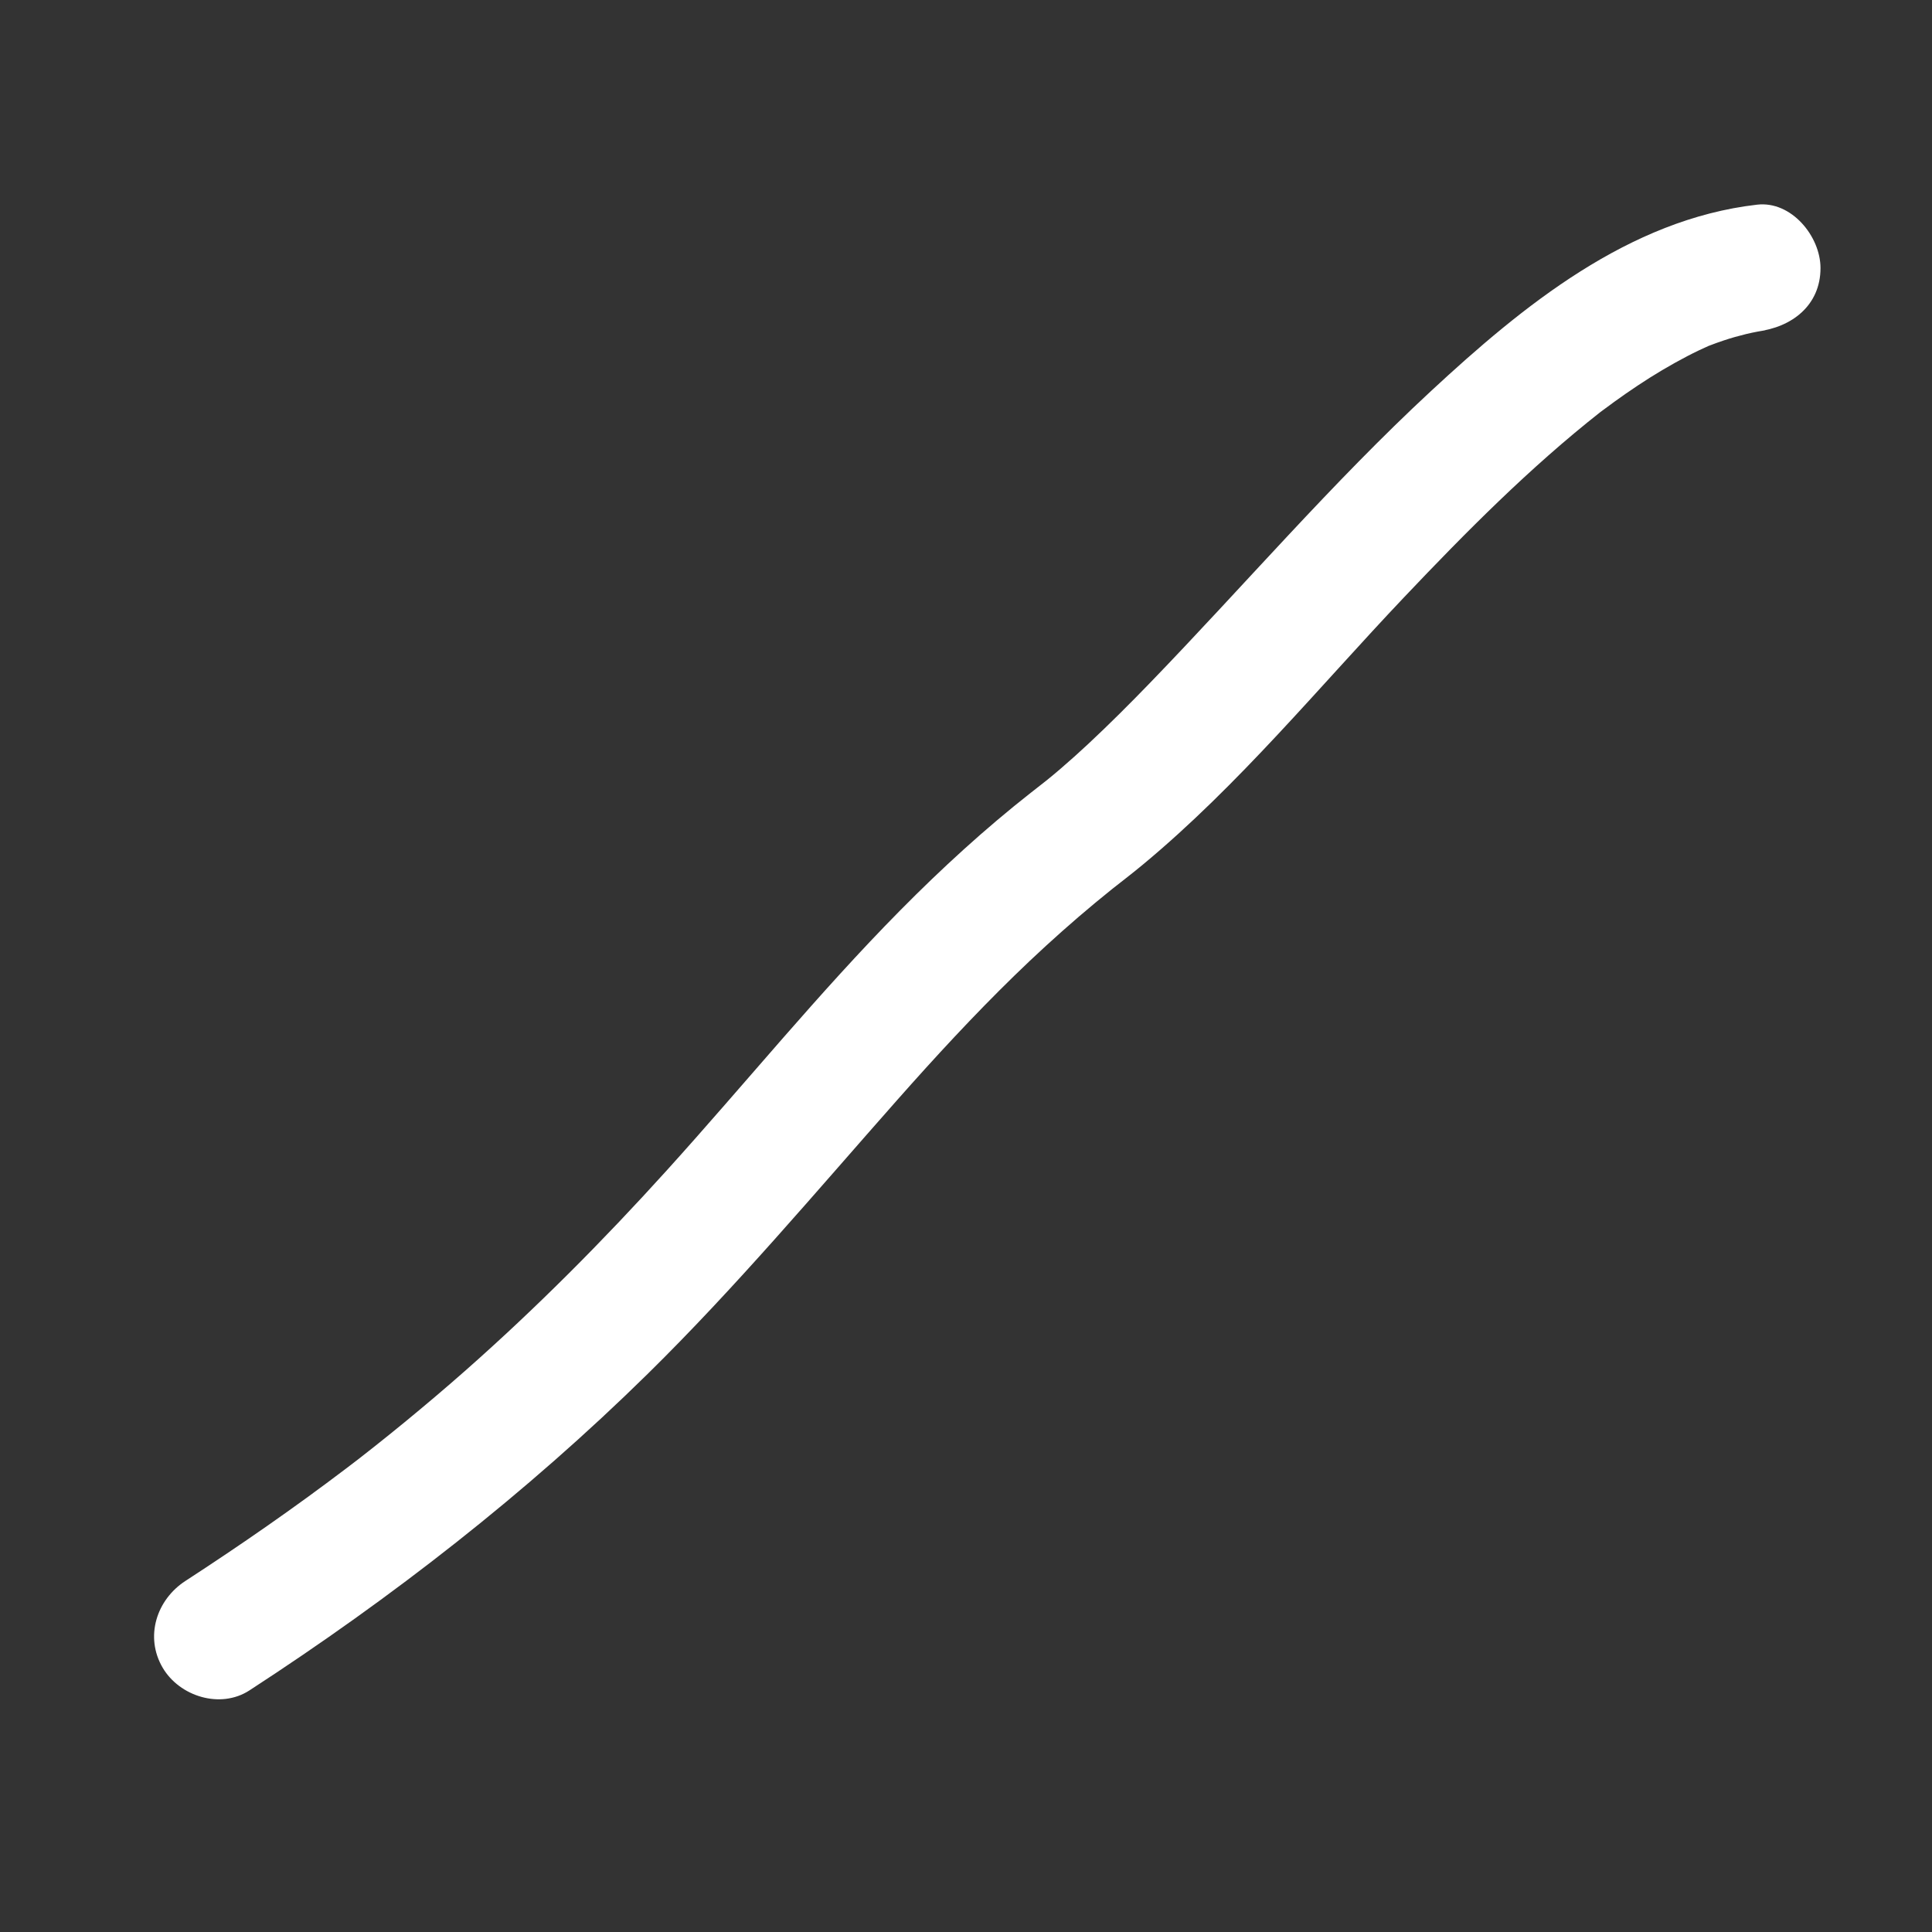 <?xml version="1.0" encoding="utf-8"?>
<!-- Generator: Adobe Illustrator 16.0.0, SVG Export Plug-In . SVG Version: 6.00 Build 0)  -->
<!DOCTYPE svg PUBLIC "-//W3C//DTD SVG 1.1//EN" "http://www.w3.org/Graphics/SVG/1.1/DTD/svg11.dtd">
<svg version="1.1" xmlns="http://www.w3.org/2000/svg" xmlns:xlink="http://www.w3.org/1999/xlink" x="0px" y="0px" width="640px"
	 height="640px" viewBox="0 0 640 640" enable-background="new 0 0 640 640" xml:space="preserve">
<rect x="0" y="0" width="640" height="640" fill="#333333" stroke="none"/>
<g id="base" display="none">
	<rect x="-243.779" display="inline" width="1136" height="640"/>
</g>
<g id="blue" display="none">
	<g display="inline">
		<g>
			<path fill="#FFFFFF" d="M60.015,346.063c113.685-1.038,227.29,3.602,340.962,3.567c64.418-0.02,128.809-2.045,193.09-6.269
				c11.418-0.75,21-8.984,21-21c0-10.879-9.565-21.751-21-21c-113.188,7.437-226.312,6.553-339.646,4.328
				c-64.797-1.272-129.595-2.218-194.406-1.626c-11.446,0.104-21,9.474-21,21C39.015,336.432,48.567,346.168,60.015,346.063
				L60.015,346.063z"/>
		</g>
	</g>
</g>
<g id="red" display="none">
	<g display="inline">
		<g>
			<path fill="#FFFFFF" d="M311.04,73.795c-2.376,124.233-2.253,248.496-3.435,372.742c-0.359,37.771-0.841,75.541-1.564,113.307
				c-0.219,11.448,9.718,21,21,21c11.613,0,20.781-9.557,21-21c2.376-124.232,2.253-248.496,3.436-372.743
				c0.358-37.771,0.841-75.541,1.563-113.306c0.219-11.448-9.718-21-21-21C320.427,52.795,311.259,62.352,311.04,73.795
				L311.04,73.795z"/>
		</g>
	</g>
</g>
<g id="green" display="none">
	<g display="inline">
		<g>
			<path fill="#FFFFFF" d="M61.417,118.931c2.682,1.978,5.351,3.972,8.009,5.982c1.309,0.99,2.611,1.99,3.913,2.99
				c-4.133-3.173,0.208,0.177,0.878,0.701c5.404,4.229,10.732,8.556,16.015,12.936c9.699,8.041,19.173,16.35,28.516,24.8
				c17.747,16.051,34.916,32.724,52.273,49.191c38.013,36.064,77.817,70.007,122.115,98.193
				c19.942,12.689,41.631,22.654,60.971,36.233c1.642,1.152,3.262,2.337,4.876,3.529c1.377,1.017,7.396,5.681,1.546,1.129
				c3.743,2.912,7.41,5.922,11.039,8.975c7.537,6.341,14.843,12.955,22.034,19.684c31.752,29.71,61.113,61.902,90.729,93.703
				c15.589,16.739,31.179,33.502,47.46,49.572c12.19,12.032,25.018,24.414,39.677,33.426c9.758,5.999,23.047,2.171,28.731-7.534
				c5.882-10.041,2.2-22.748-7.534-28.731c-2.108-1.297-4.146-2.695-6.146-4.155c-0.552-0.402-1.097-0.815-1.642-1.228
				c-2.602-1.967,4.602,3.588,1.997,1.535c-1.39-1.095-2.754-2.223-4.11-3.358c-5.629-4.712-11.005-9.723-16.298-14.806
				c-13.351-12.819-26.08-26.286-38.75-39.773c-29.757-31.678-58.924-63.939-89.922-94.425
				c-14.155-13.921-28.723-27.482-44.207-39.925c-7.713-6.197-15.603-12.221-23.855-17.688
				c-8.777-5.812-18.225-10.483-27.384-15.647c-24.856-14.014-48.715-29.75-71.434-47.012c-0.747-0.568-4.985-3.849-0.703-0.528
				c-1.223-0.949-2.44-1.906-3.656-2.864c-2.406-1.893-4.792-3.812-7.171-5.738c-5.047-4.087-10.023-8.262-14.958-12.484
				c-9.198-7.869-18.19-15.976-27.082-24.188c-20.646-19.068-40.666-38.803-61.323-57.86c-23.396-21.584-47.784-42-73.407-60.899
				c-9.233-6.811-23.41-1.552-28.732,7.534C47.632,100.87,52.224,112.151,61.417,118.931L61.417,118.931z"/>
		</g>
	</g>
</g>
<g id="yellow">
	<g>
		<g>
			<path fill="#FFFFFF" d="M82.615,559.975c47.178-30.646,91.757-65.349,131.896-104.813c29.23-28.74,55.569-60.097,82.698-90.771
				c12.488-14.12,25.27-27.986,38.772-41.147c6.911-6.736,14.036-13.252,21.35-19.549c3.618-3.115,7.301-6.154,11.021-9.145
				c0.944-0.76,1.896-1.511,2.848-2.263c-8.083,6.383,4.127-3.208,2.392-1.853c1.728-1.349,3.432-2.726,5.119-4.126
				c31.618-26.246,58.16-58.666,86.357-88.401c20.533-21.653,41.664-42.988,65.154-61.466c2.924-2.3-3.99,3.022,0.639-0.467
				c1.291-0.974,2.597-1.927,3.905-2.877c2.556-1.856,5.159-3.646,7.786-5.399c5.292-3.53,10.768-6.781,16.404-9.726
				c2.501-1.306,5.054-2.511,7.631-3.657c3.348-1.489-5.345,2.146-0.283,0.158c1.552-0.609,3.125-1.16,4.703-1.693
				c2.45-0.828,4.944-1.518,7.456-2.131c1.223-0.298,2.457-0.546,3.692-0.786c0.611-0.115,1.224-0.222,1.838-0.321
				c3.798-0.639-5.731,0.693-1.928,0.256c11.369-1.307,21-8.564,21-21c0-10.457-9.603-22.31-21-21
				c-42.571,4.892-77.597,33.535-107.995,61.712c-32.843,30.443-62.007,64.53-93.104,96.69
				c-6.674,6.902-13.467,13.692-20.483,20.247c-3.019,2.821-6.098,5.576-9.23,8.269c-1.466,1.26-2.955,2.493-4.453,3.713
				c-0.723,0.588-1.454,1.166-2.185,1.743c6.466-5.105-0.969,0.733-3.114,2.417c-15.285,11.999-29.627,25.15-43.281,38.966
				c-27.159,27.482-51.5,57.583-77.404,86.215c-21.02,23.233-43.1,45.468-66.596,66.204c-6.632,5.854-13.388,11.567-20.223,17.183
				c-3.37,2.769-6.772,5.497-10.188,8.208c-1.748,1.387-3.506,2.761-5.267,4.133c-1.854,1.438-1.78,1.382,0.223-0.172
				c-1.361,1.048-2.728,2.086-4.096,3.124c-17.259,13.104-35.082,25.457-53.253,37.261c-9.58,6.223-13.525,18.505-7.534,28.731
				C59.46,561.963,73.005,566.217,82.615,559.975L82.615,559.975z"/>
		</g>
	</g>
</g>
</svg>
